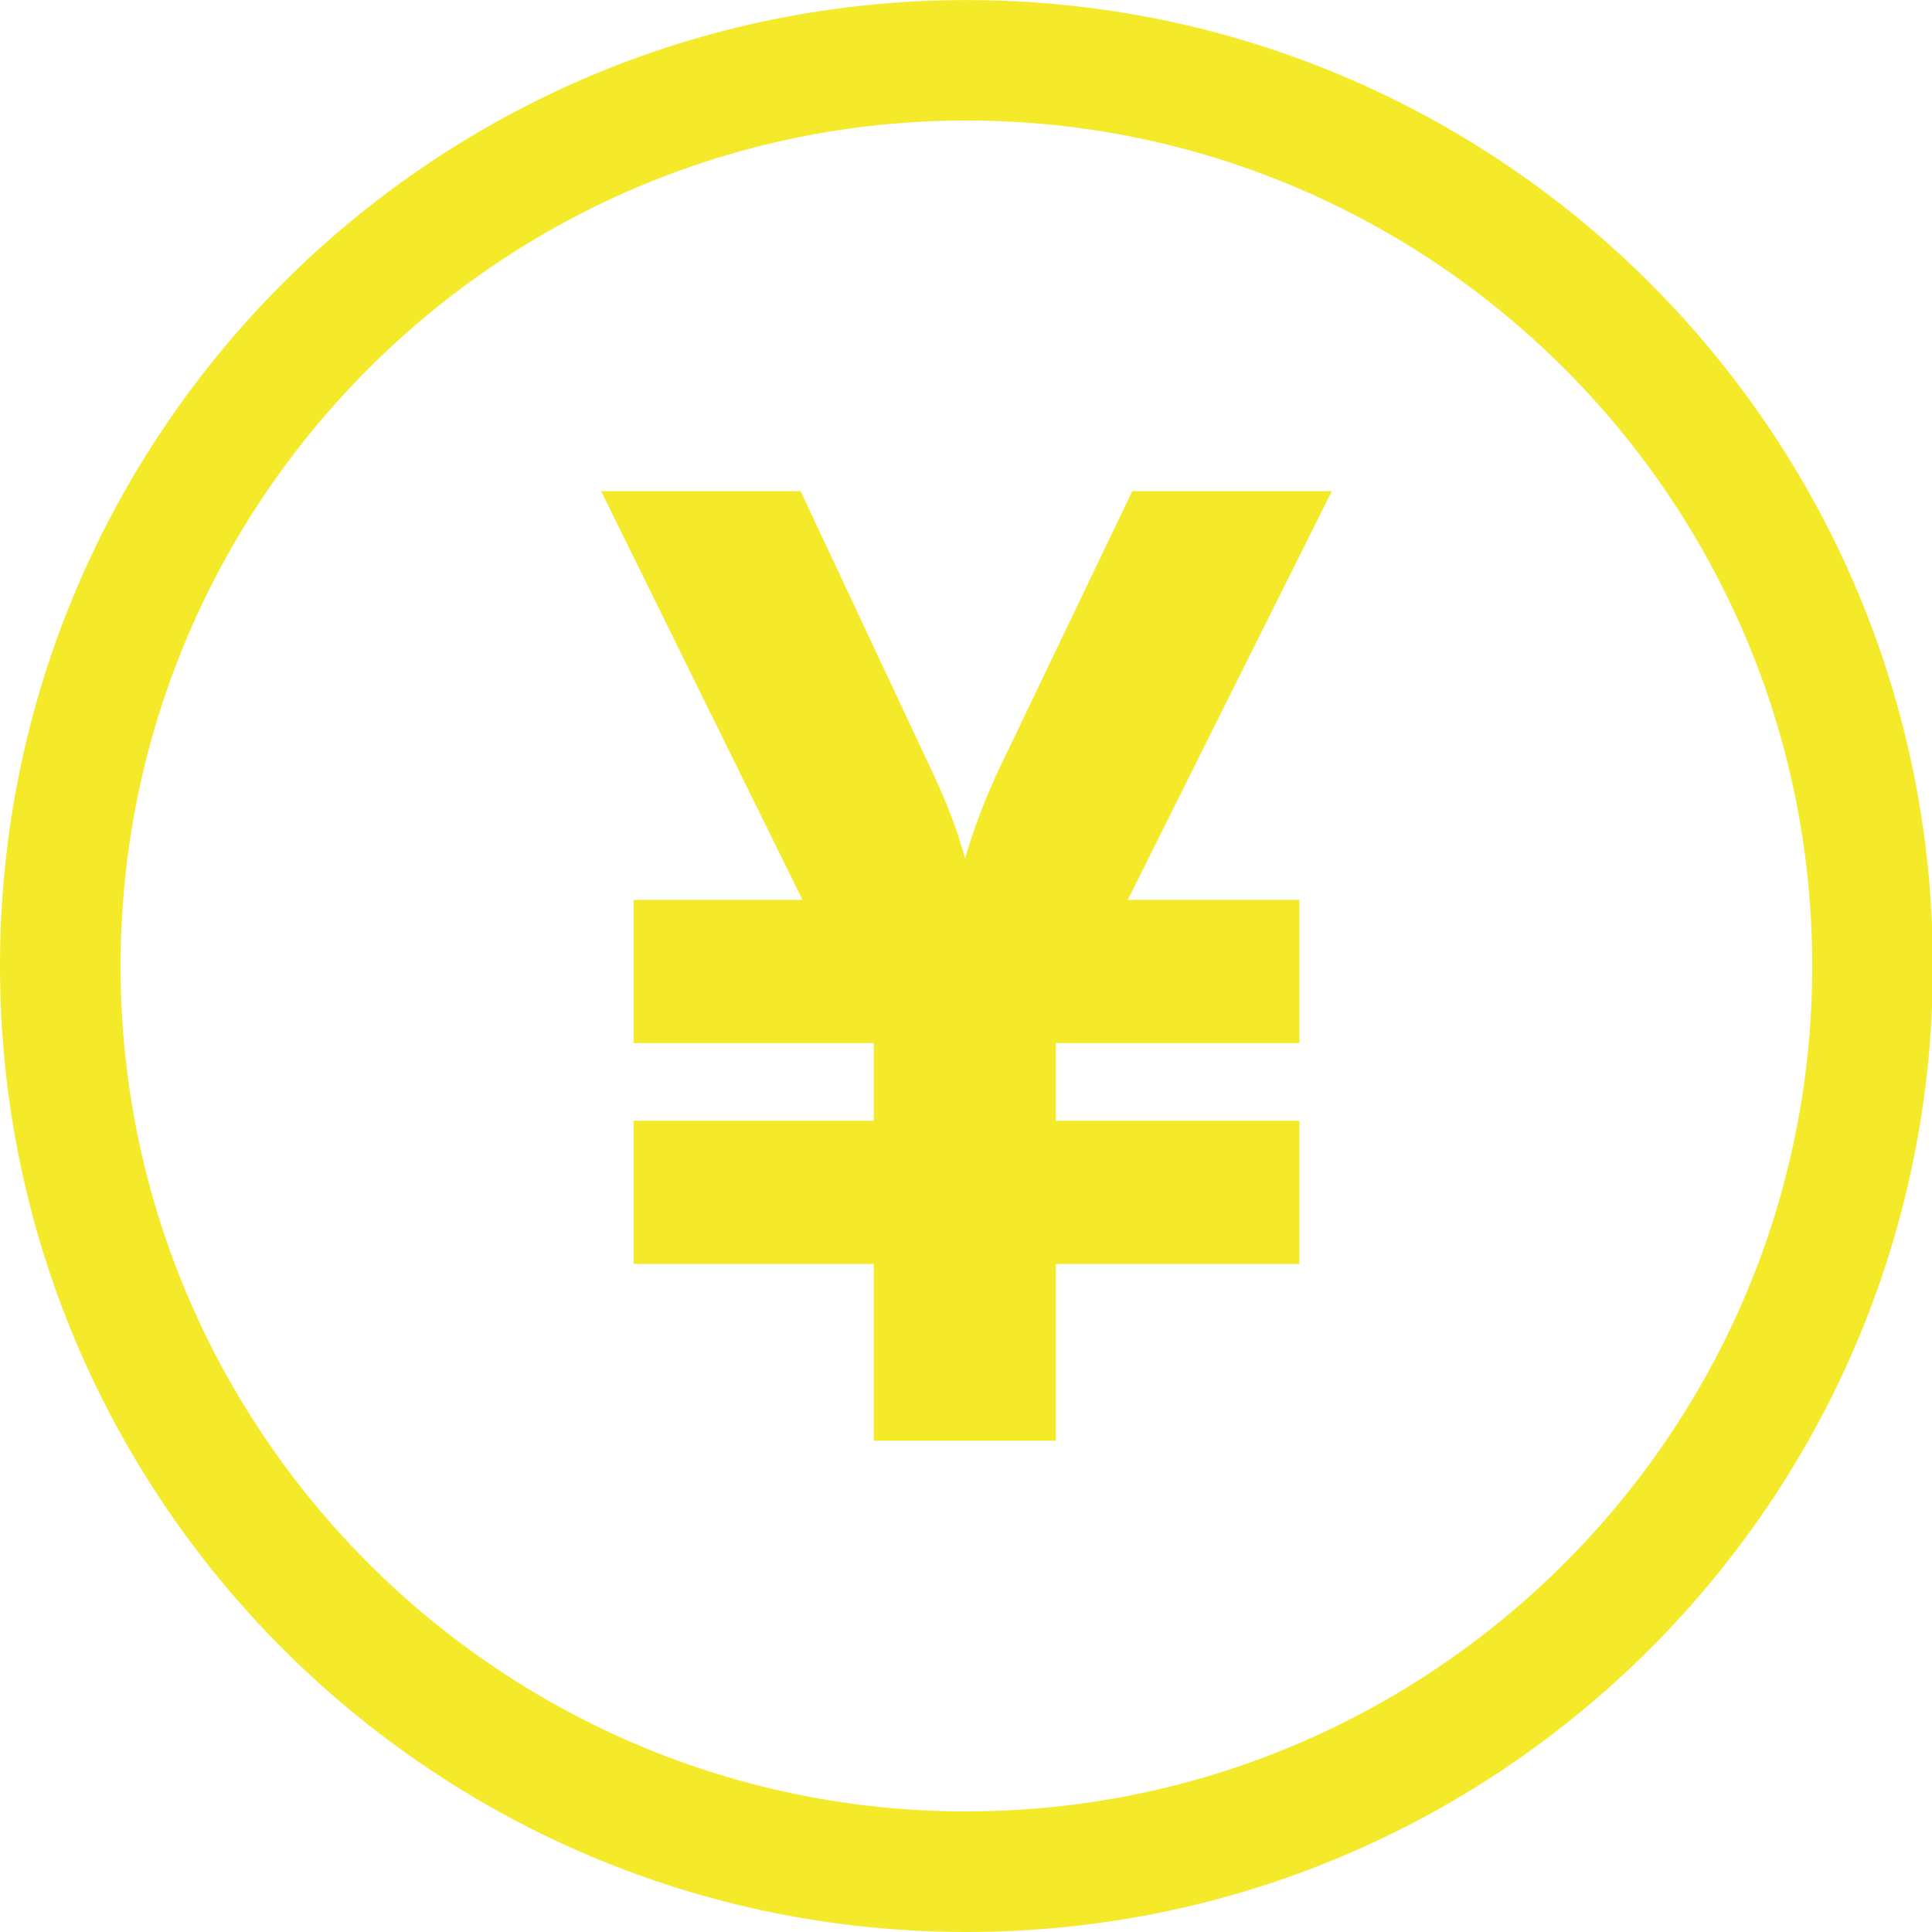 <?xml version="1.0" standalone="no"?><!DOCTYPE svg PUBLIC "-//W3C//DTD SVG 1.1//EN" "http://www.w3.org/Graphics/SVG/1.1/DTD/svg11.dtd"><svg t="1553164057236" class="icon" style="" viewBox="0 0 1024 1024" version="1.1" xmlns="http://www.w3.org/2000/svg" p-id="619" xmlns:xlink="http://www.w3.org/1999/xlink" width="200" height="200"><defs><style type="text/css"></style></defs><path d="M512.232 0.038C229.328 0.038 0 229.265 0 512.019s229.328 511.981 512.232 511.981 512.232-229.227 512.232-511.981S795.123 0.038 512.232 0.038z m0 960.059c-247.203-0.038-448.315-201.037-448.315-448.077s201.112-448.14 448.315-448.14 448.29 201.05 448.29 448.14S759.422 960.059 512.232 960.059z" fill="#f4ea2a" p-id="620"></path><path d="M600.12 260.322l-70.1 146.259a331.211 331.211 0 0 0-18.539 48.407q-5.495-20.93-18.539-48.407l-68.61-146.259h-105.739l106.765 216.647h-89.565v75.871h127.332v41.196H335.792v75.871h127.332v93.721h96.475v-93.709h129.097v-75.883H559.599v-41.196h129.097v-75.871h-90.98l108.154-216.647z" fill="#f4ea2a" p-id="621"></path></svg>